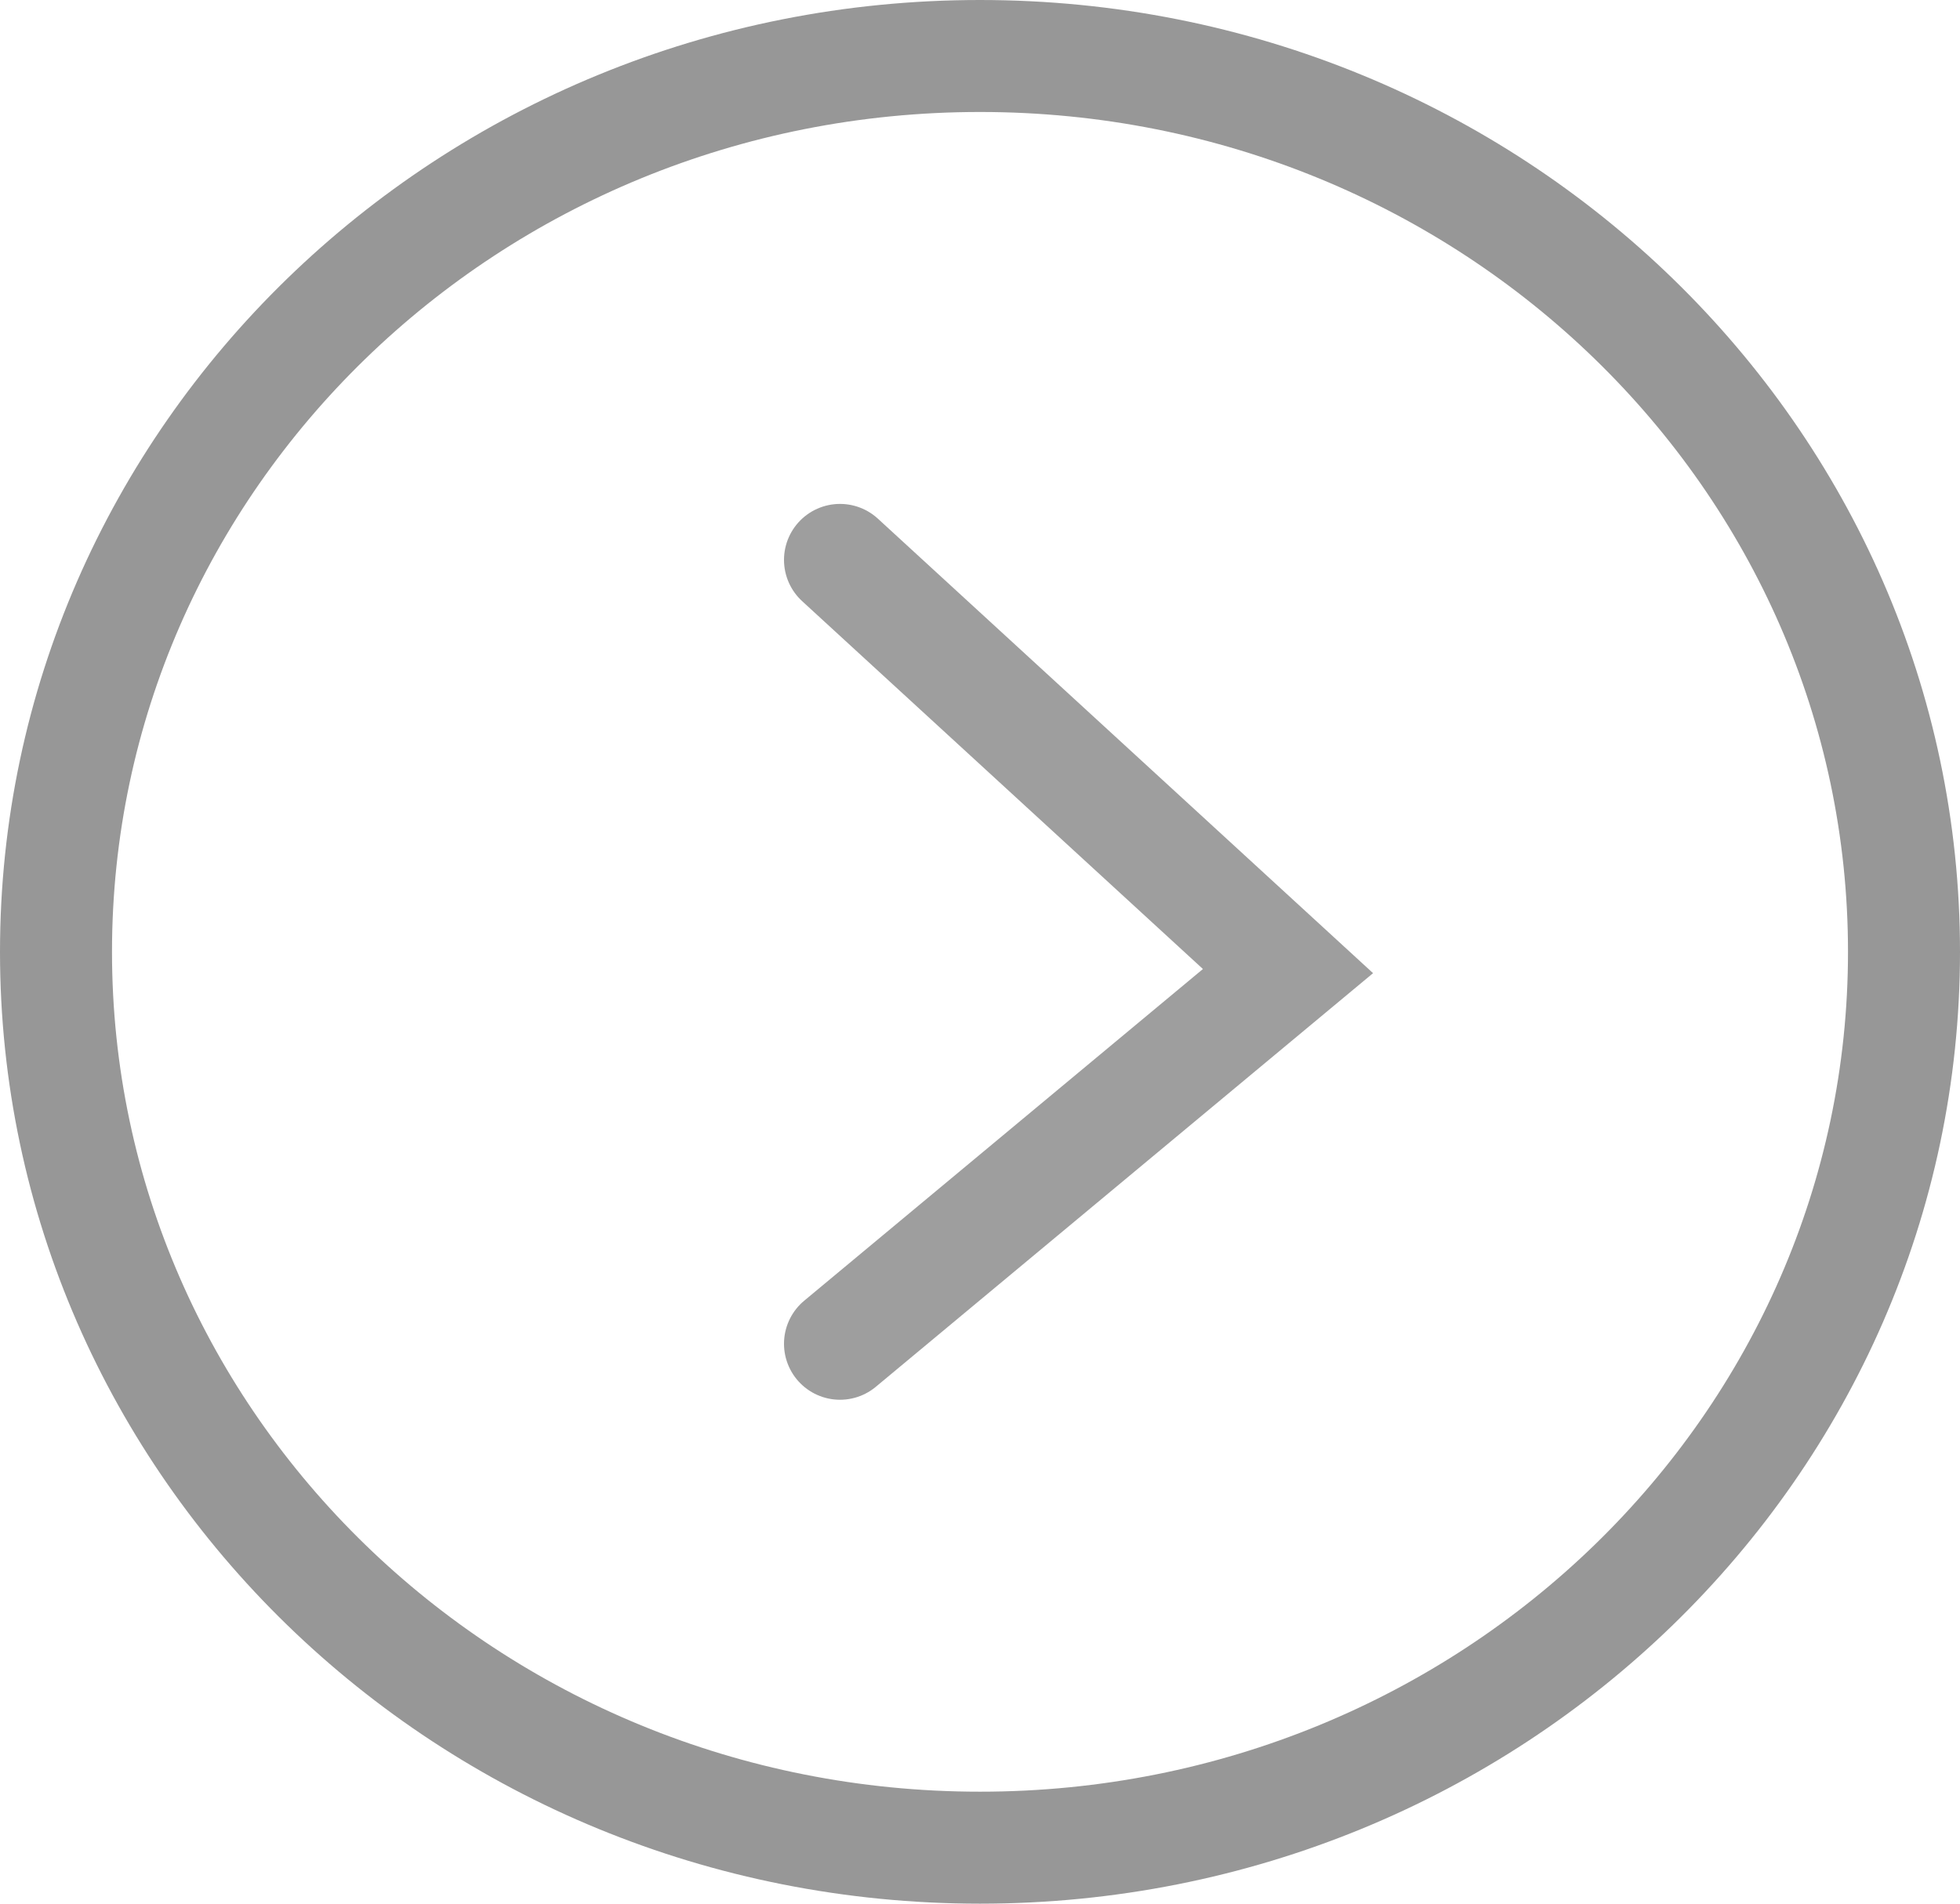 <svg width="35" height="34" viewBox="0 0 35 34" fill="none" xmlns="http://www.w3.org/2000/svg">
<path d="M1 17C1 25.809 8.36 33 17.5 33C26.64 33 34 25.809 34 17C34 8.191 26.64 1 17.5 1C8.36 1 1 8.191 1 17Z" stroke="#979797" stroke-width="2"/>
<path d="M15 10L23 17.344L15 24" stroke="#9E9E9E" stroke-width="2" stroke-linecap="round"/>
</svg>
